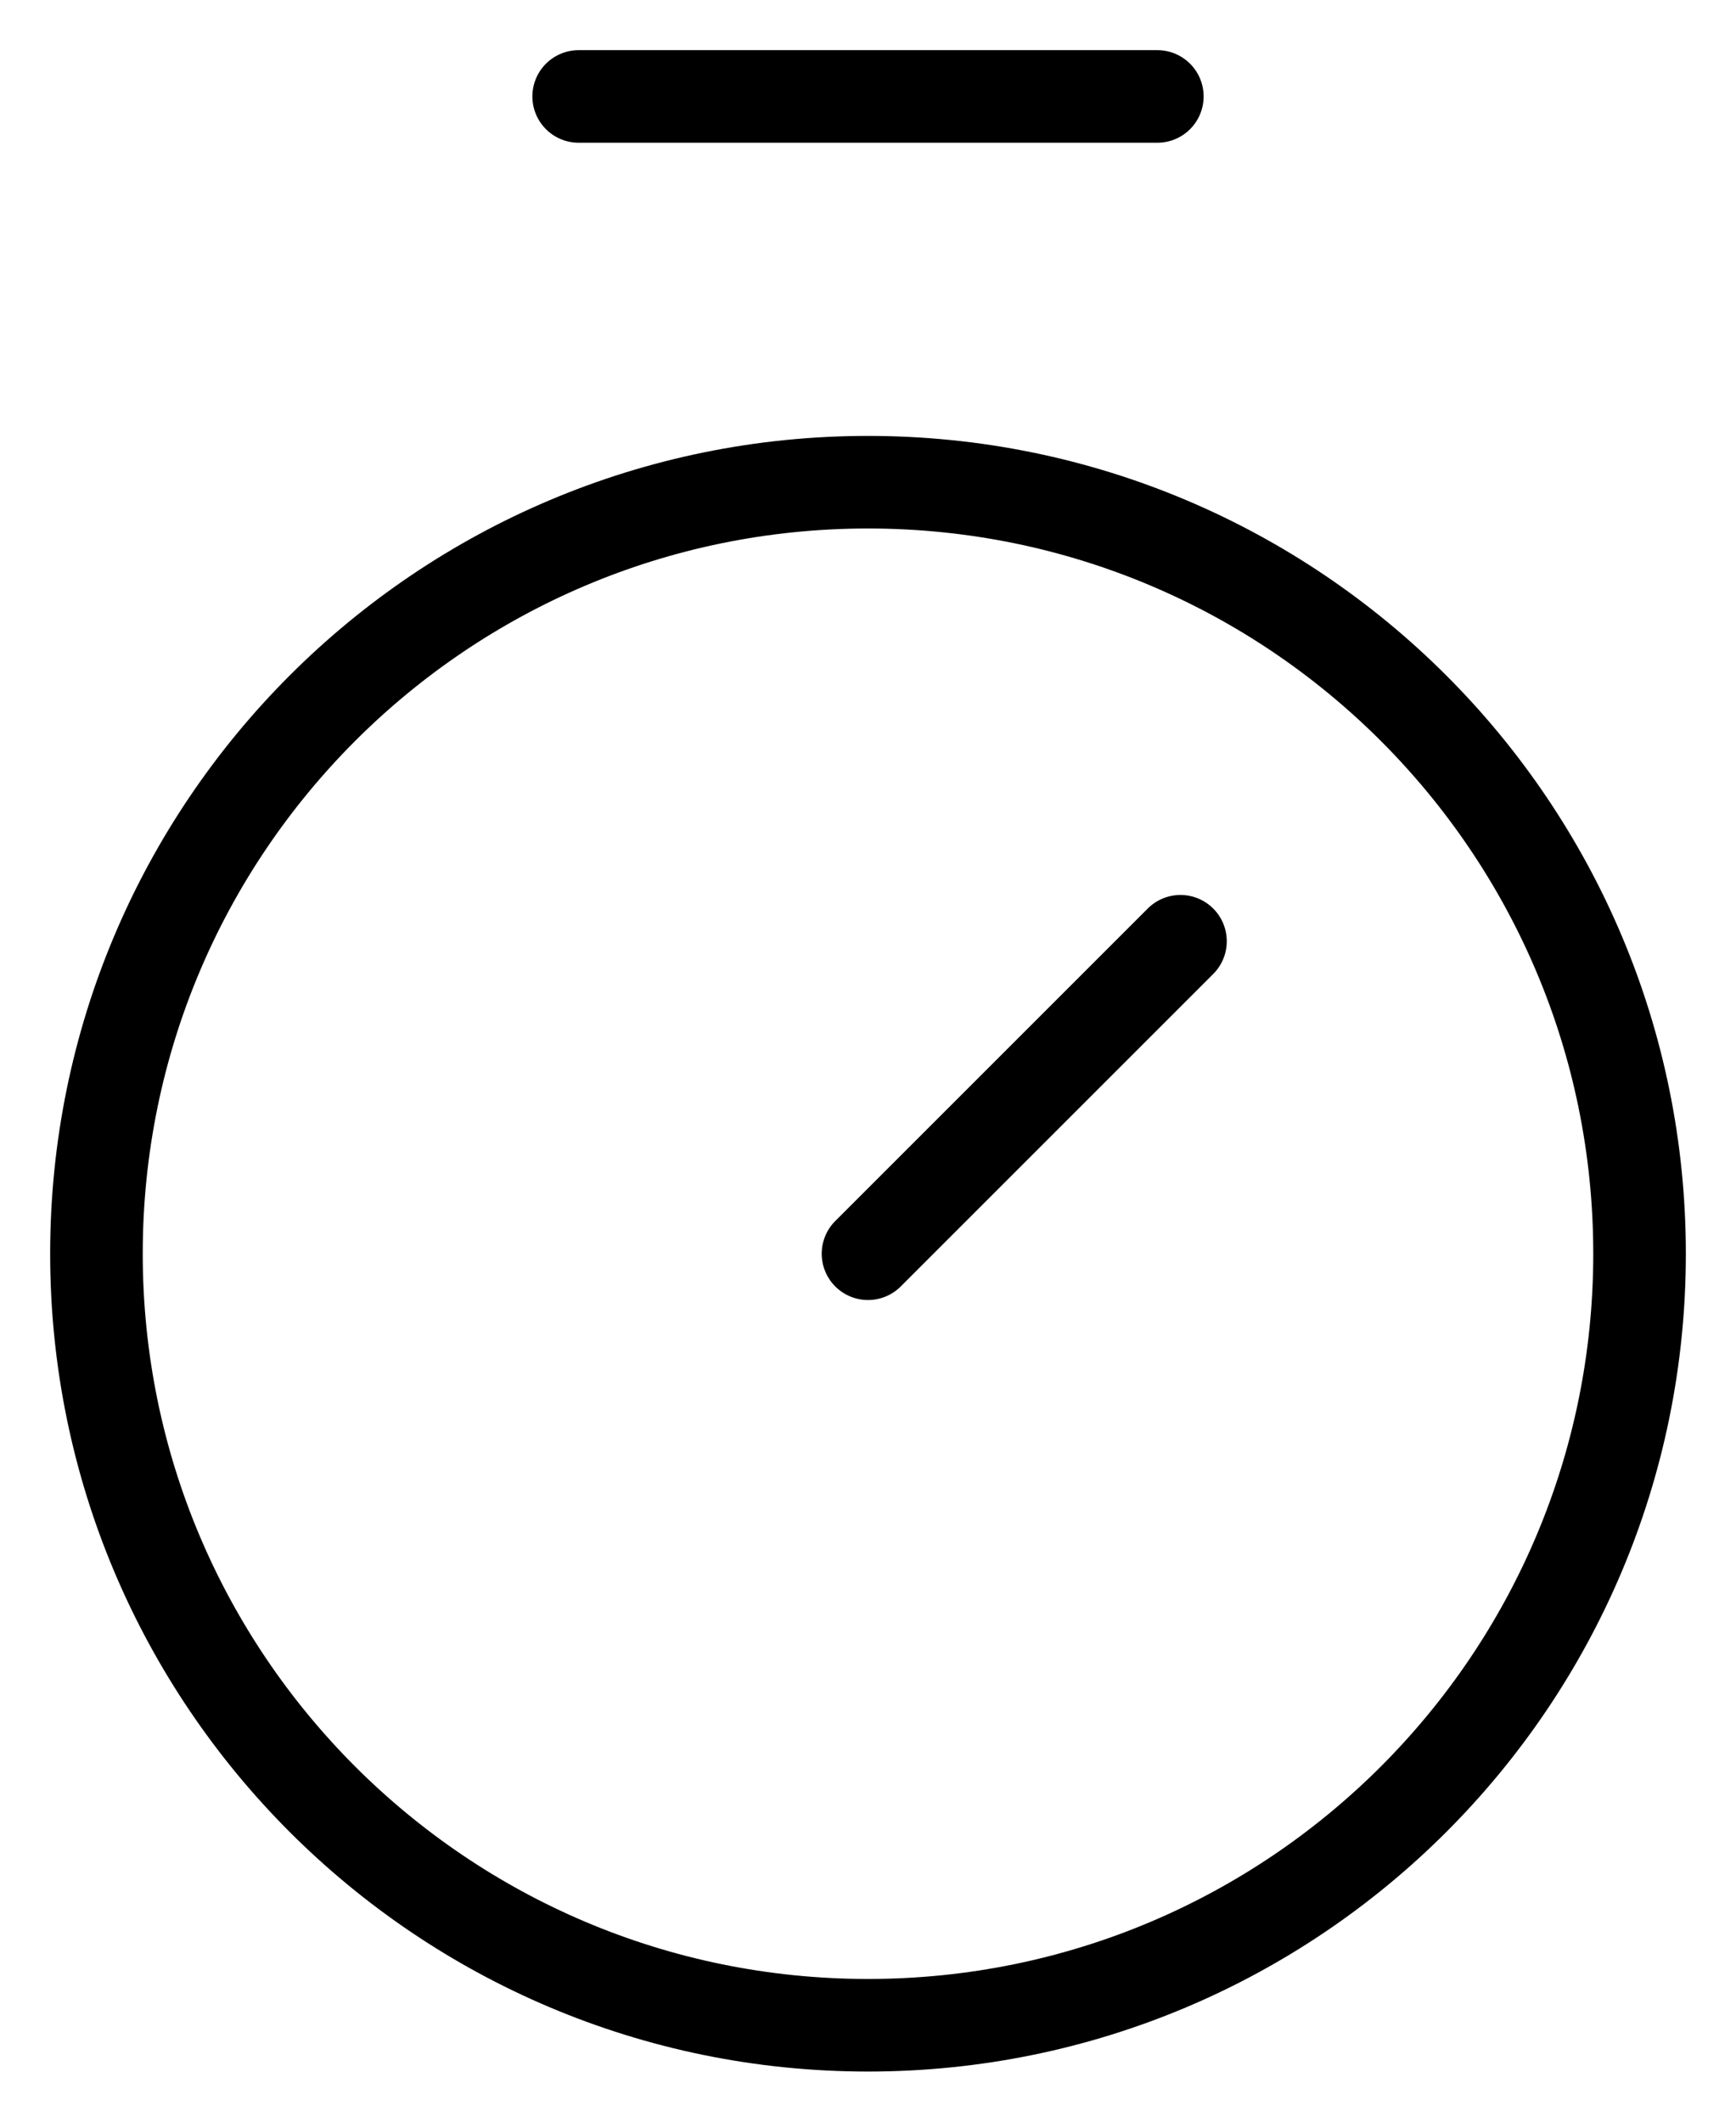 <svg width="18" height="22" viewBox="0 0 18 22" fill="none" xmlns="http://www.w3.org/2000/svg">
<path d="M9 21C13.418 21 17 17.418 17 13C17 8.582 13.418 5 9 5C4.582 5 1 8.582 1 13C1 17.418 4.582 21 9 21Z" stroke="black" stroke-width="0.96" stroke-linecap="round" stroke-linejoin="round"/>
<path d="M6 1H12" stroke="black" stroke-width="0.96" stroke-linecap="round" stroke-linejoin="round"/>
<path d="M12.24 9.76L9 13" stroke="black" stroke-width="0.96" stroke-linecap="round" stroke-linejoin="round"/>
</svg>
